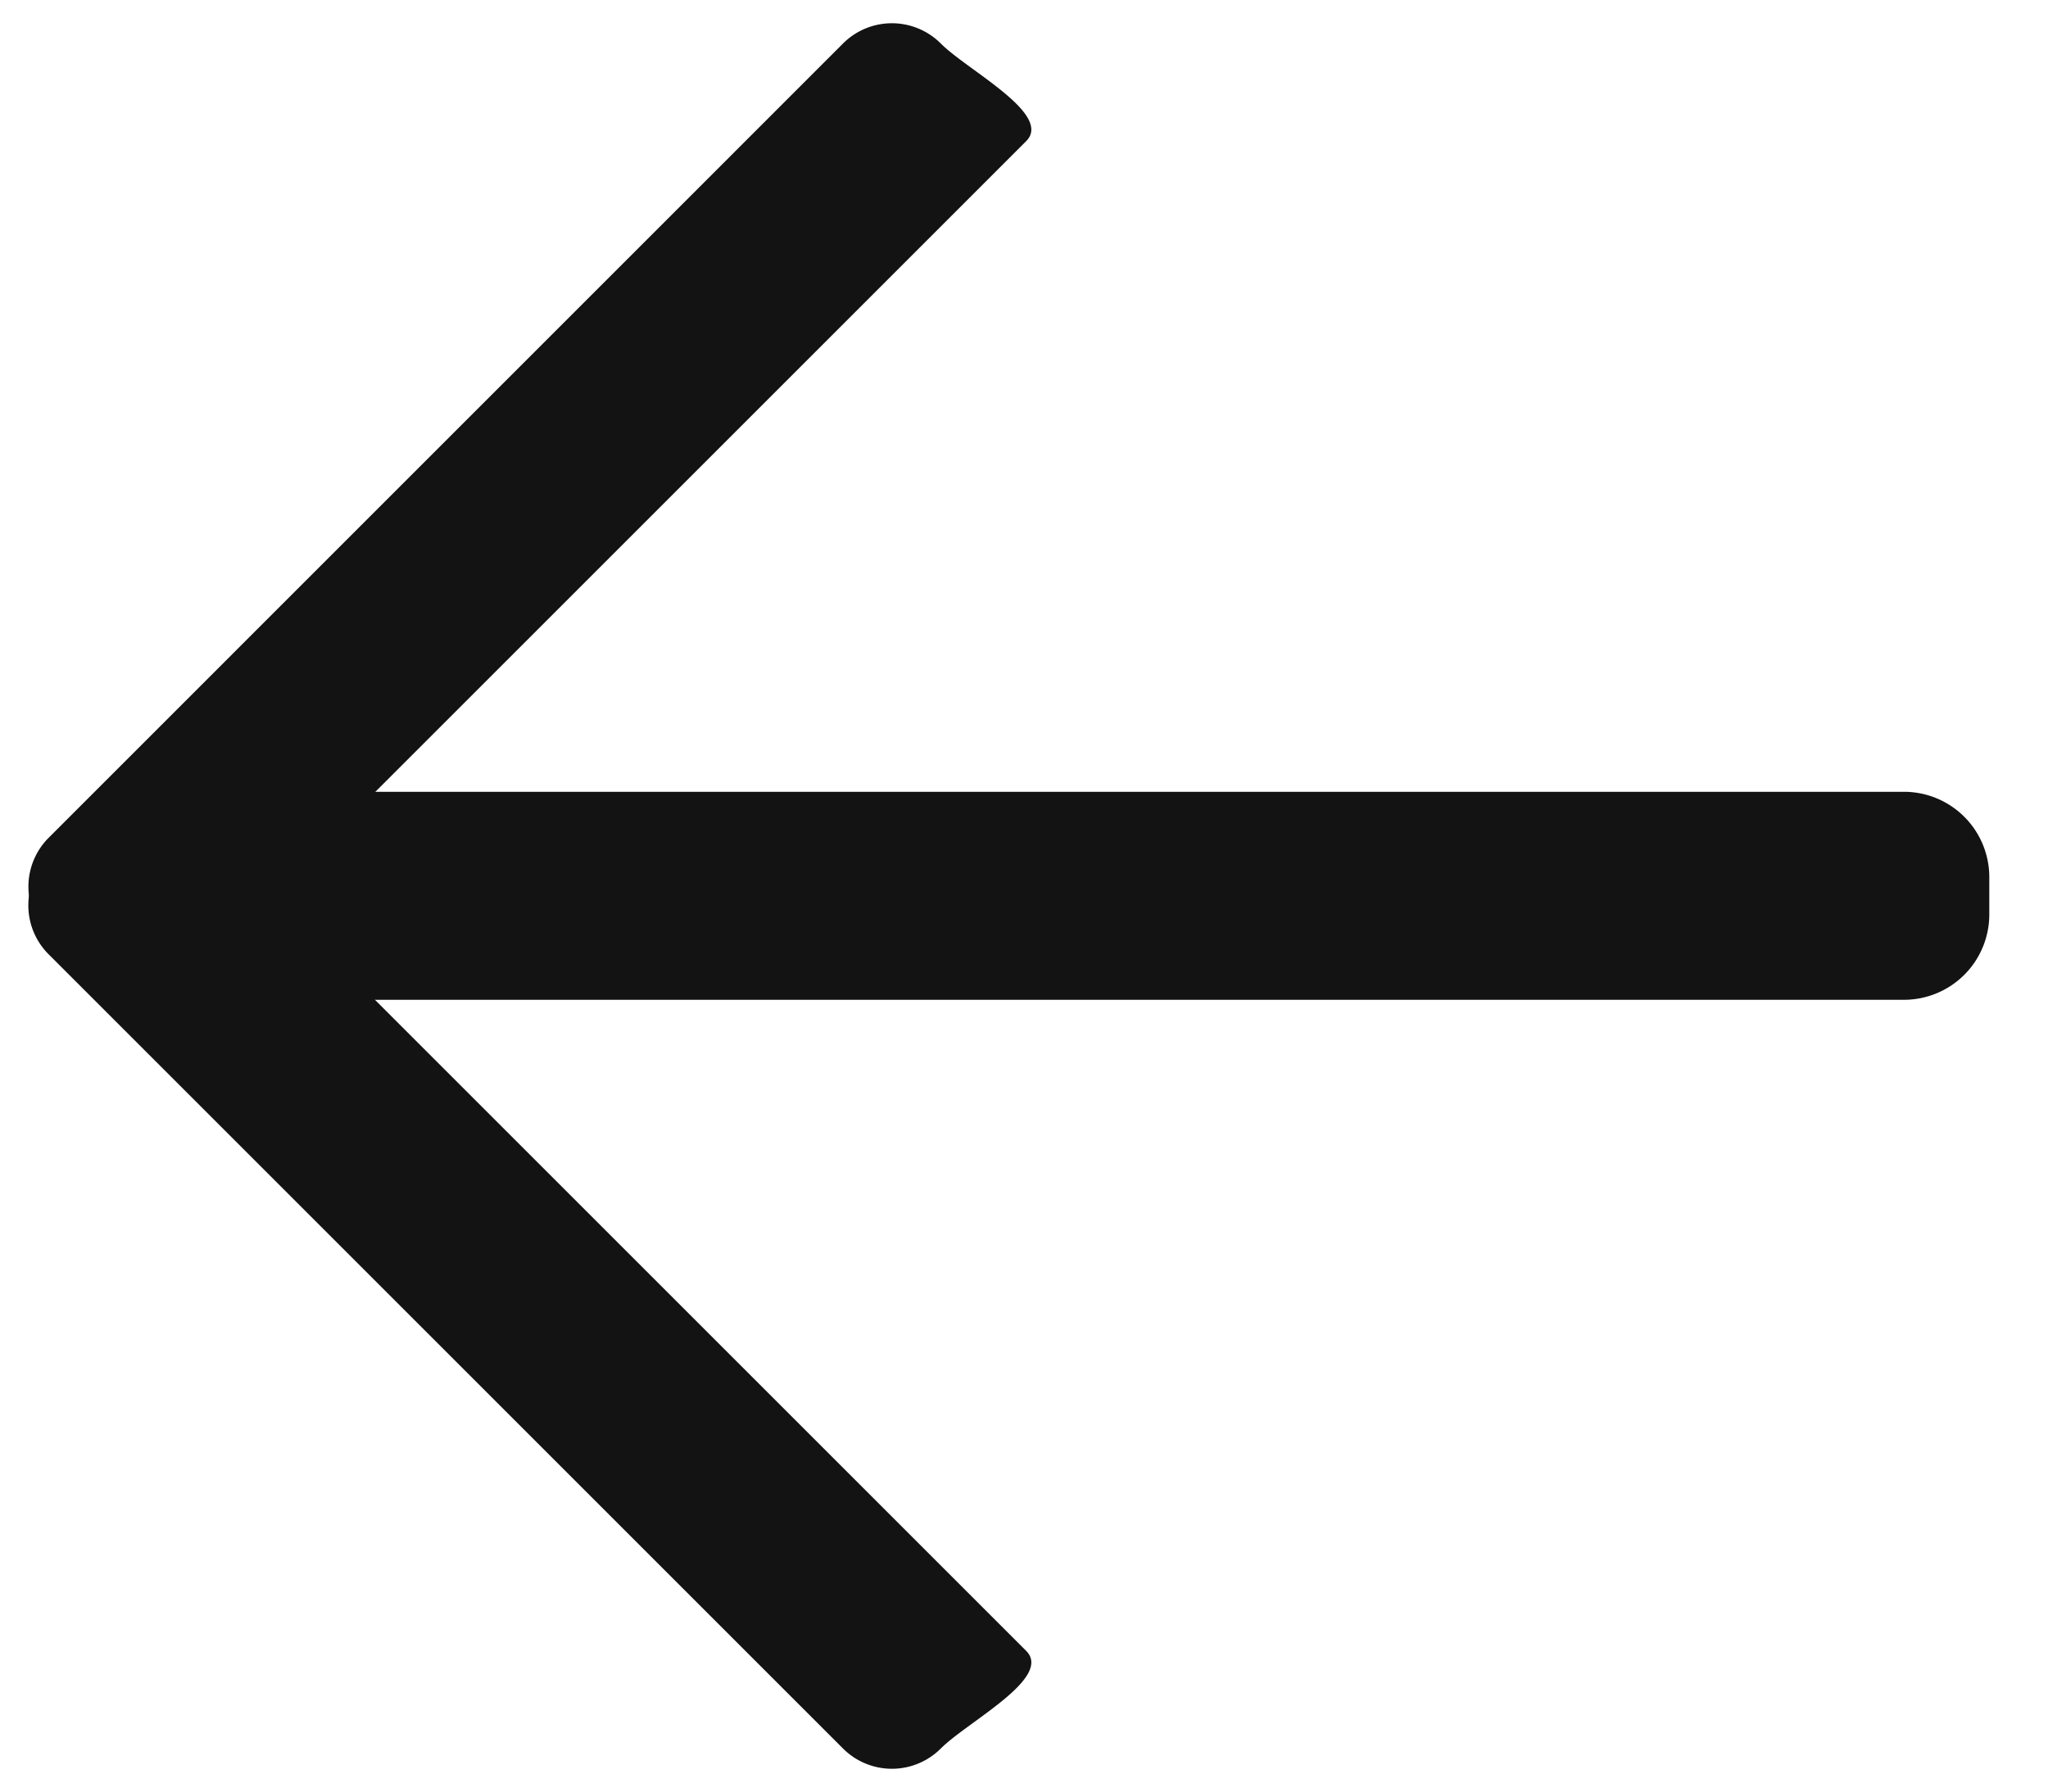 <svg id="SVGDoc" width="24" height="21" xmlns="http://www.w3.org/2000/svg" version="1.1"><path d="M1.625 9.281h20.687a1 1 0 0 1 1 1v.438a1 1 0 0 1-1 1H1.625a1 1 0 0 1-1-1v-.438a1 1 0 0 1 1-1z" fill="#131313"/><path d="M.57 10.04c.316-.316 1.829-.316 2.145 0l9.31 9.31c.316.316-.684.829-1 1.145a.81.81 0 0 1-1.146 0l-9.31-9.31a.81.81 0 0 1 0-1.145z" fill="#131313"/><path d="M.57 10.965c.316.317 1.829.317 2.145 0l9.31-9.31c.316-.316-.684-.828-1-1.145a.81.81 0 0 0-1.146 0L.57 9.82a.81.81 0 0 0 0 1.145z" fill="#131313"/></svg>